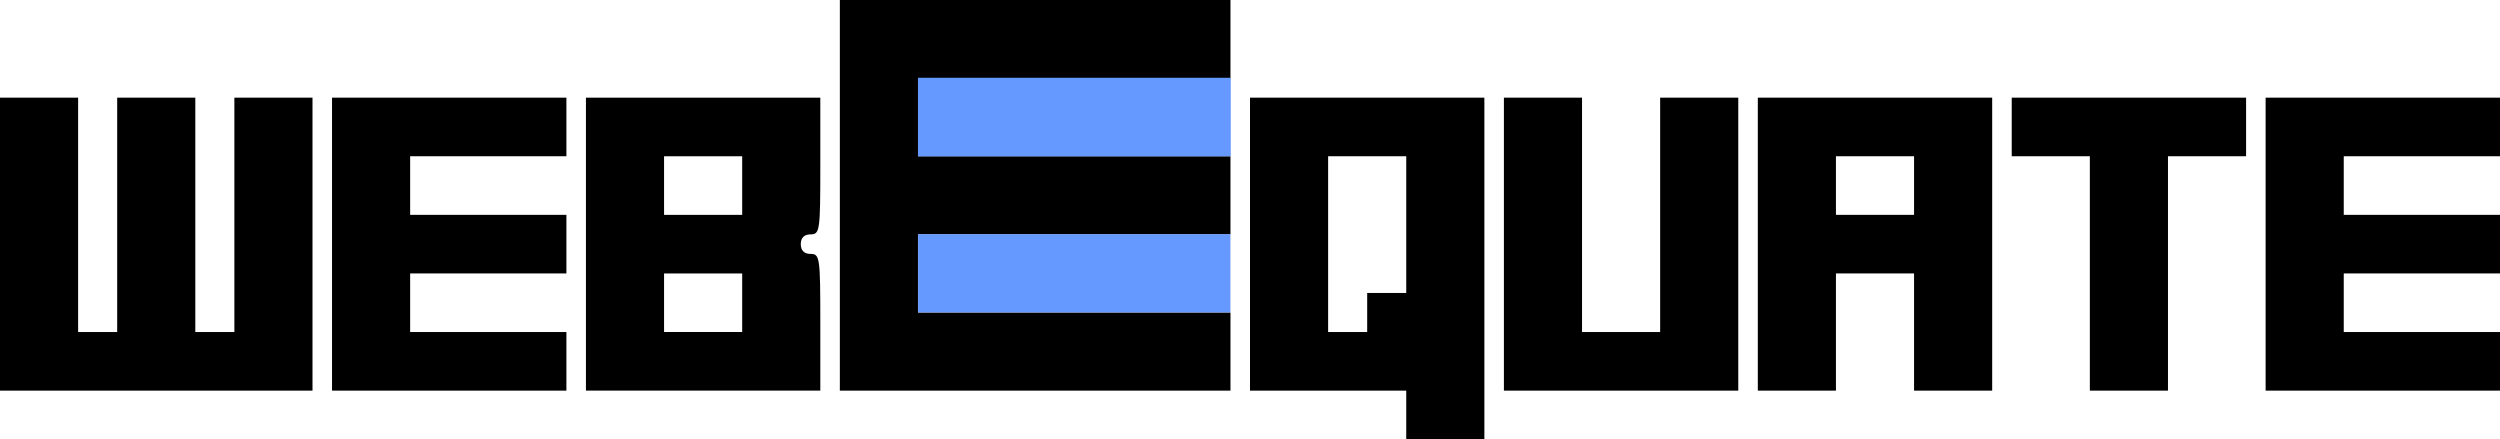 <?xml version="1.0" encoding="utf-8"?>
<svg viewBox="0 0 512 90" xmlns="http://www.w3.org/2000/svg">
  <g transform="matrix(0.1, 0, 0, -0.1, 0, 90)" fill="currentColor" stroke="none">
    <path d="M1720 500 l0 -400 400 0 400 0 0 80 0 80 -320 0 -320 0 0 80 0 80 320 0 320 0 0 80 0 80 -320 0 -320 0 0 80 0 80 320 0 320 0 0 80 0 80 -400 0 -400 0 0 -400z"/>
    <path d="M0 400 l0 -300 320 0 320 0 0 300 0 300 -80 0 -80 0 0 -240 0 -240 -40 0 -40 0 0 240 0 240 -80 0 -80 0 0 -240 0 -240 -40 0 -40 0 0 240 0 240 -80 0 -80 0 0 -300z"/>
    <path d="M680 400 l0 -300 240 0 240 0 0 60 0 60 -160 0 -160 0 0 60 0 60 160 0 160 0 0 60 0 60 -160 0 -160 0 0 60 0 60 160 0 160 0 0 60 0 60 -240 0 -240 0 0 -300z"/>
    <path d="M1200 400 l0 -300 240 0 240 0 0 140 c0 133 -1 140 -20 140 -13 0 -20 7 -20 20 0 13 7 20 20 20 19 0 20 7 20 140 l0 140 -240 0 -240 0 0 -300z m320 120 l0 -60 -80 0 -80 0 0 60 0 60 80 0 80 0 0 -60z m0 -240 l0 -60 -80 0 -80 0 0 60 0 60 80 0 80 0 0 -60z"/>
    <path d="M2560 400 l0 -300 160 0 160 0 0 -50 0 -50 80 0 80 0 0 350 0 350 -240 0 -240 0 0 -300z m320 40 l0 -140 -40 0 -40 0 0 -40 0 -40 -40 0 -40 0 0 180 0 180 80 0 80 0 0 -140z"/>
    <path d="M3080 400 l0 -300 240 0 240 0 0 300 0 300 -80 0 -80 0 0 -240 0 -240 -80 0 -80 0 0 240 0 240 -80 0 -80 0 0 -300z"/>
    <path d="M3600 400 l0 -300 80 0 80 0 0 120 0 120 80 0 80 0 0 -120 0 -120 80 0 80 0 0 300 0 300 -240 0 -240 0 0 -300z m320 120 l0 -60 -80 0 -80 0 0 60 0 60 80 0 80 0 0 -60z"/>
    <path d="M4120 640 l0 -60 80 0 80 0 0 -240 0 -240 80 0 80 0 0 240 0 240 80 0 80 0 0 60 0 60 -240 0 -240 0 0 -60z"/>
    <path d="M4640 400 l0 -300 240 0 240 0 0 60 0 60 -160 0 -160 0 0 60 0 60 160 0 160 0 0 60 0 60 -160 0 -160 0 0 60 0 60 160 0 160 0 0 60 0 60 -240 0 -240 0 0 -300z"/>
  </g>
  <rect x="188.005" y="15.926" width="64.057" height="16.088" style="paint-order: stroke; fill: rgb(102, 153, 255);"/>
  <rect x="188.019" y="47.97" width="63.971" height="16.007" style="paint-order: stroke; fill: rgb(102, 153, 255);"/>
</svg>